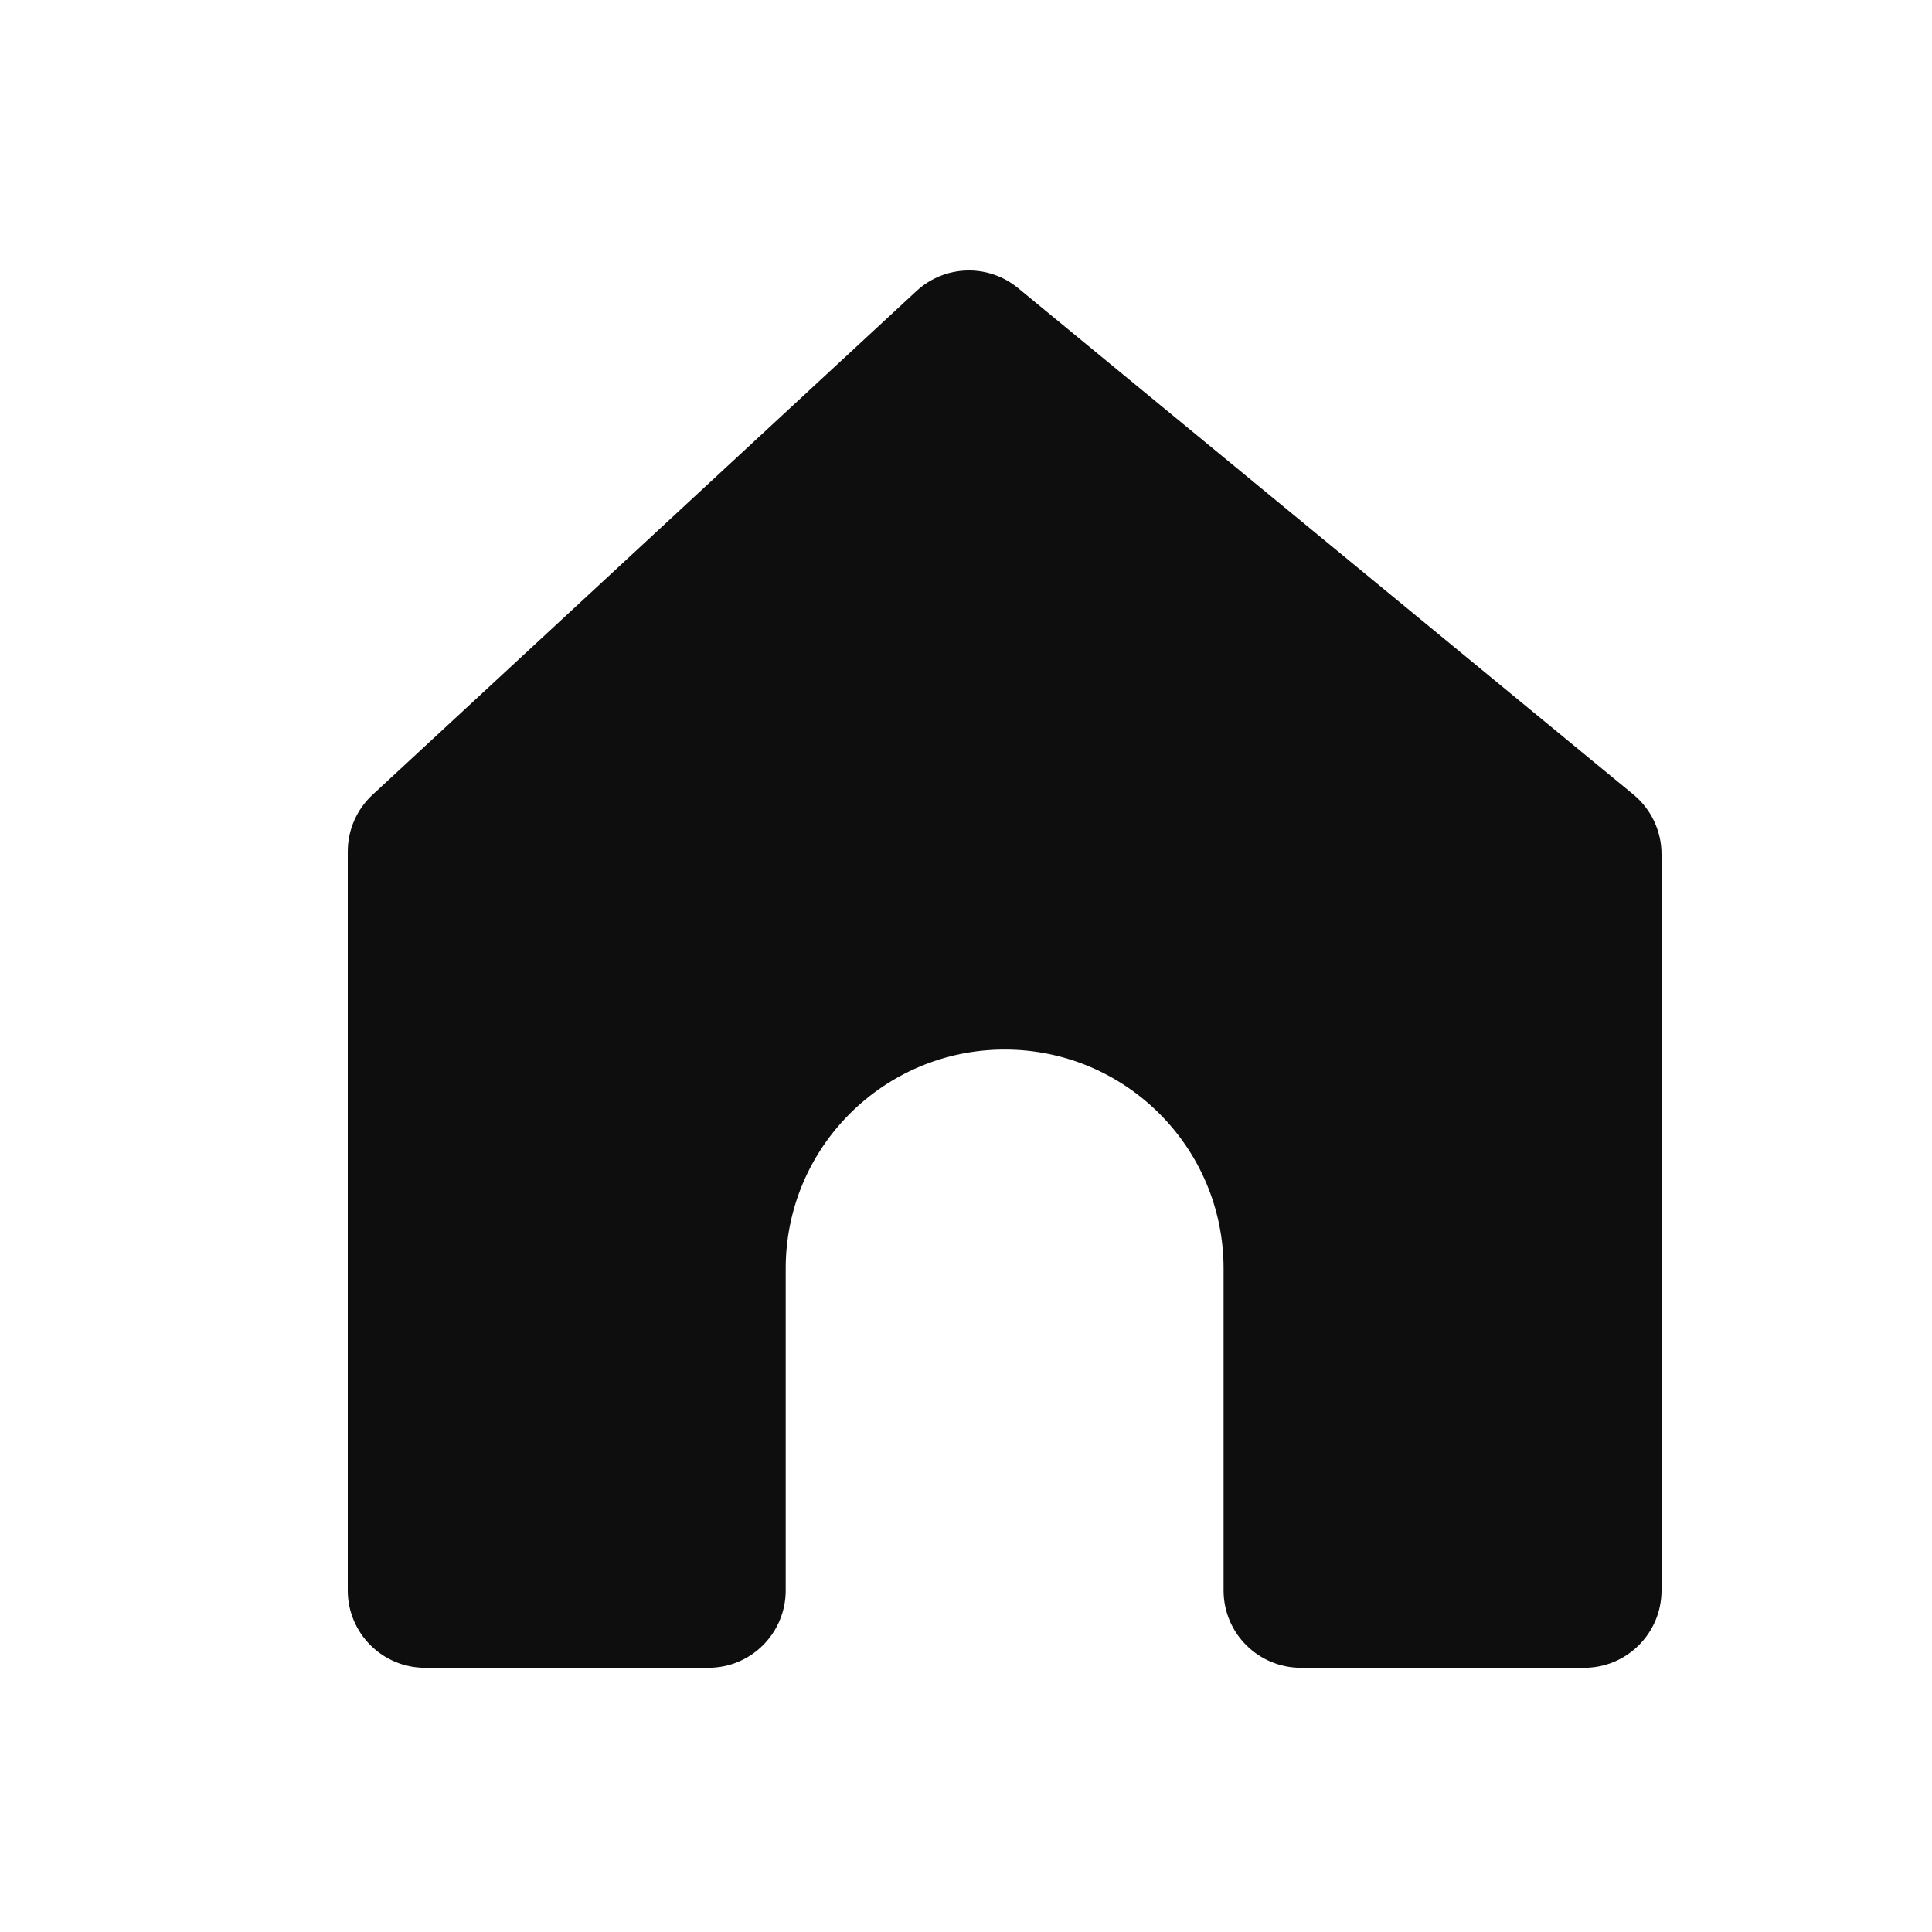 <svg width="25" height="25" viewBox="0 0 25 25" fill="none" xmlns="http://www.w3.org/2000/svg">
<path d="M21.5 20.581C21.5 21.133 21.052 21.581 20.5 21.581H16.833C16.281 21.581 15.833 21.133 15.833 20.581V16.414C15.833 14.85 14.565 13.581 13 13.581C11.435 13.581 10.167 14.85 10.167 16.414V20.581C10.167 21.133 9.719 21.581 9.167 21.581H5.5C4.948 21.581 4.5 21.133 4.5 20.581V11.018C4.5 10.739 4.616 10.474 4.821 10.284L11.859 3.766C12.226 3.426 12.788 3.41 13.174 3.728L21.136 10.281C21.366 10.471 21.5 10.754 21.5 11.053V20.581Z" fill="#0E0E0E"/>
</svg>
